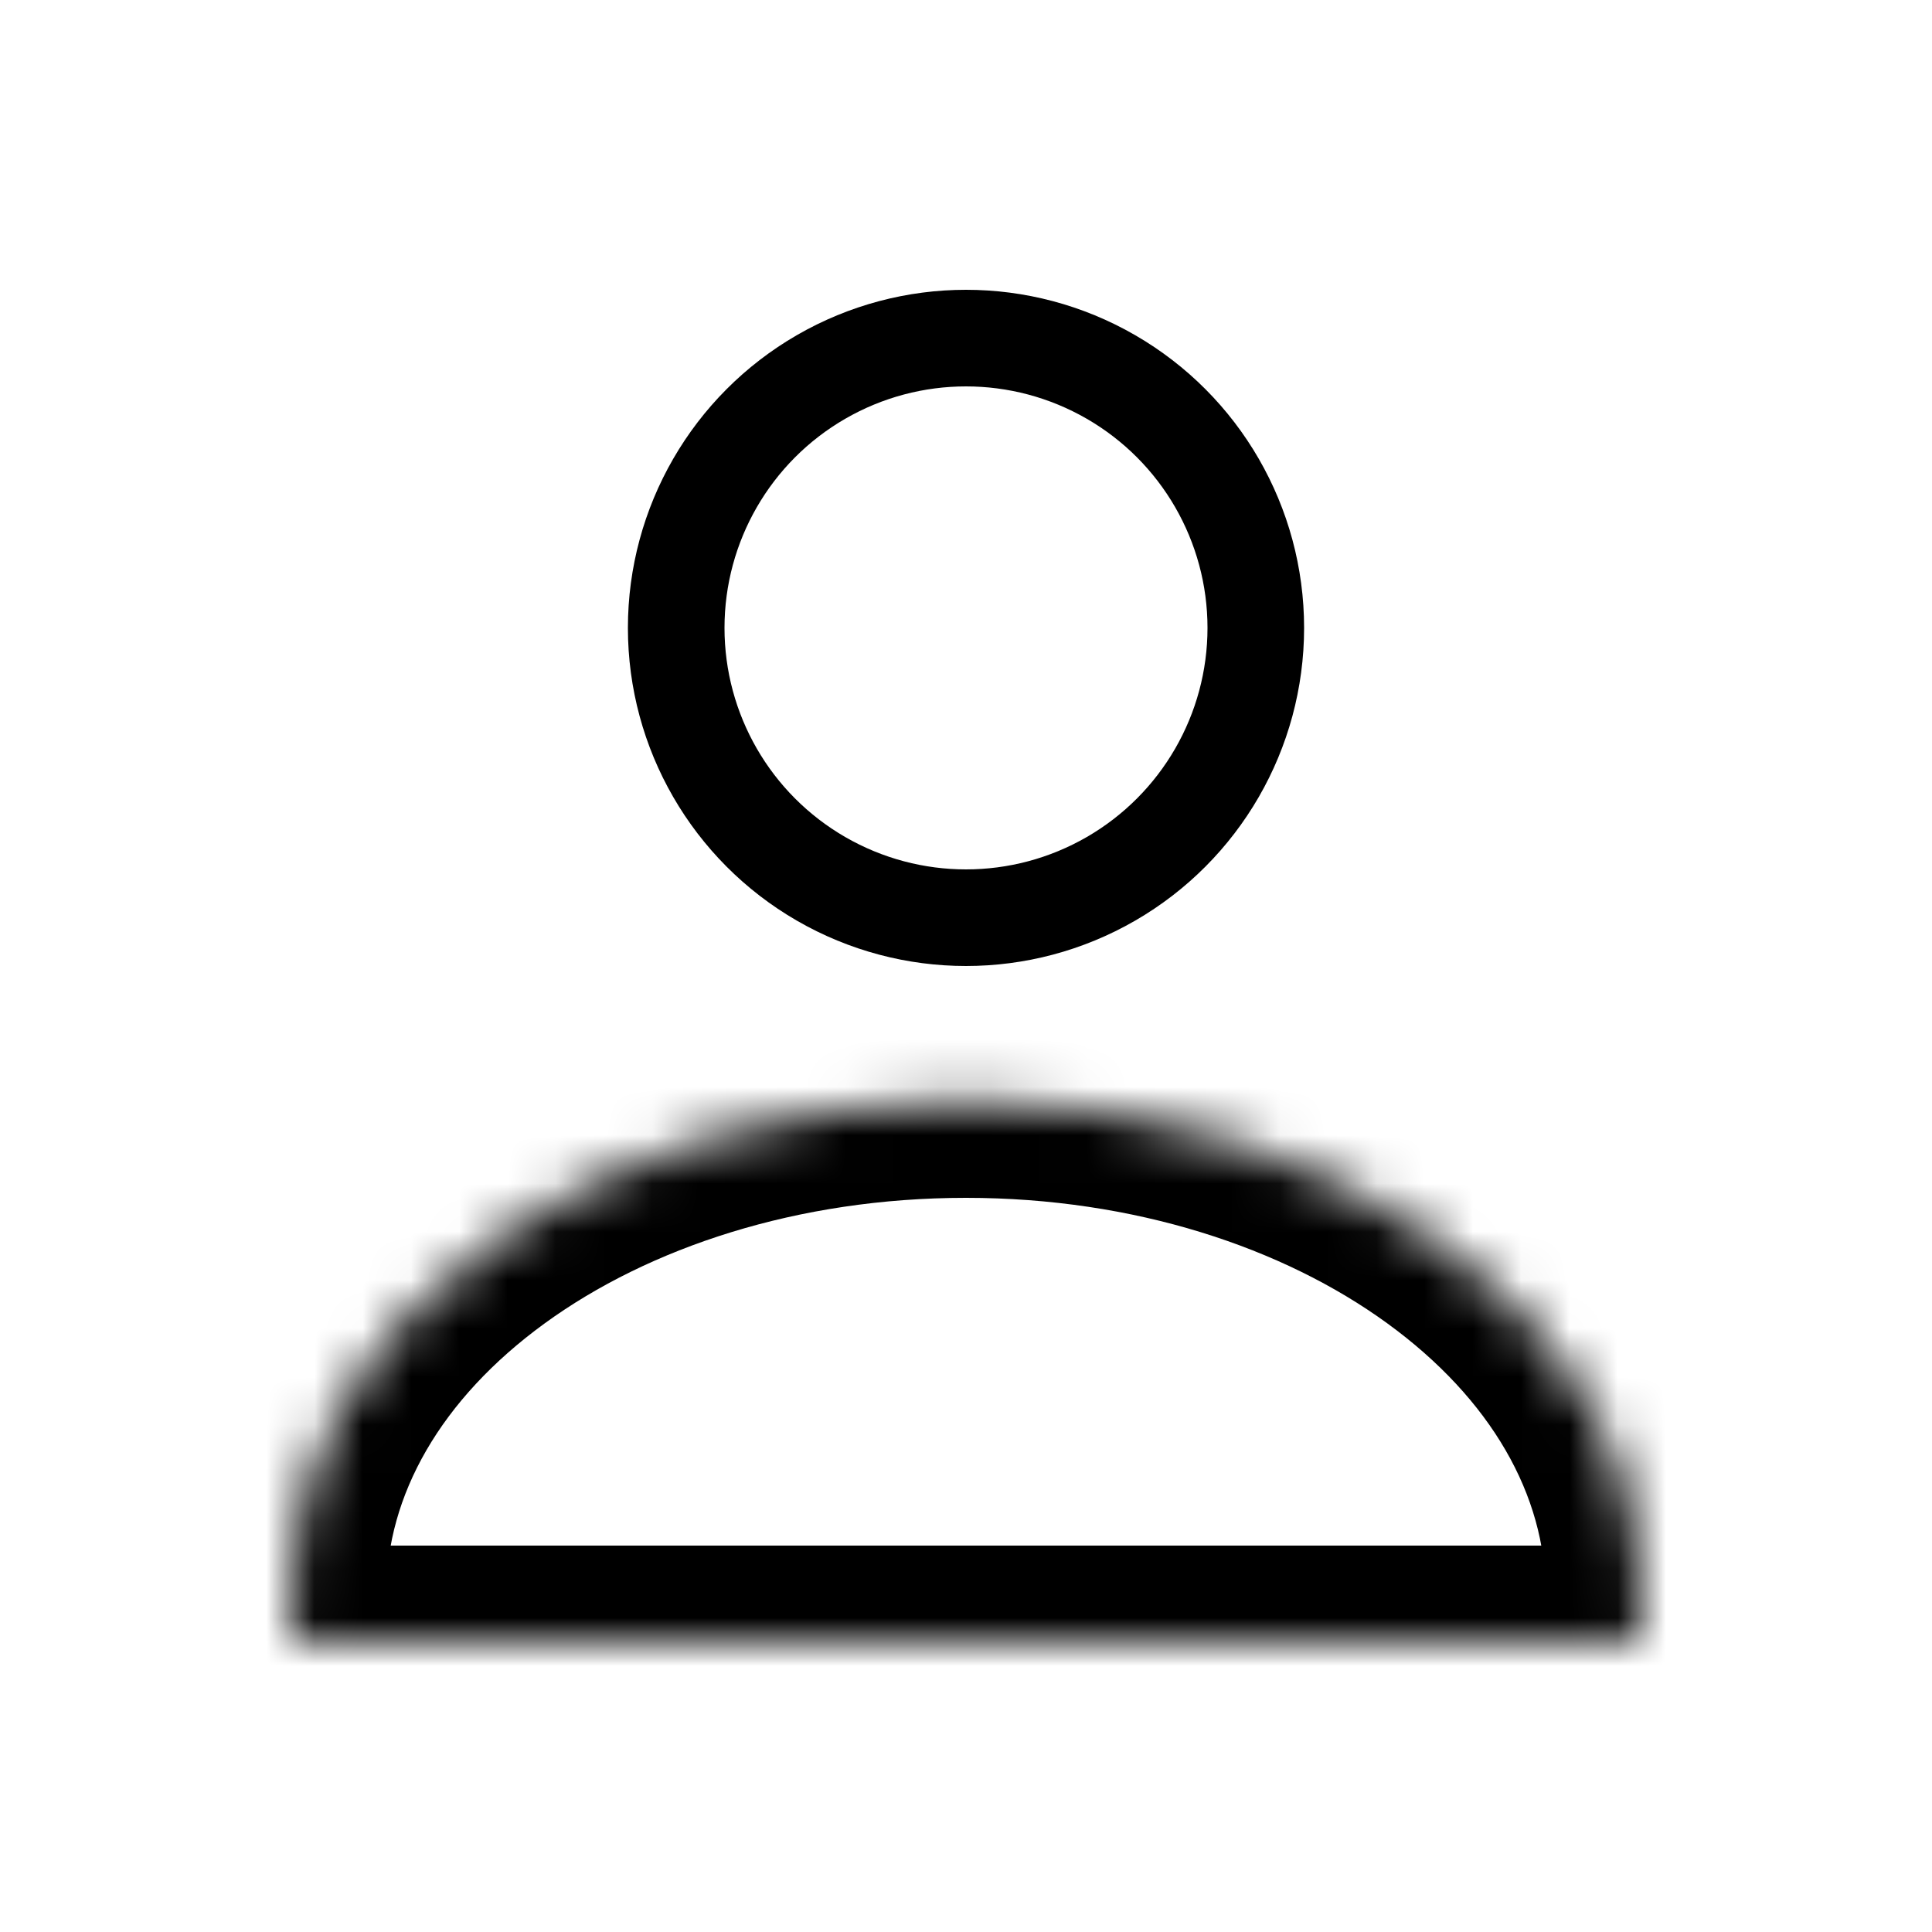 <svg width="40" height="40" viewBox="0 0 40 40" fill="none" xmlns="http://www.w3.org/2000/svg">
<circle cx="20" cy="13" r="6" stroke="black" stroke-width="2"/>
<mask id="path-2-inside-1_142_489" fill="white">
<path fill-rule="evenodd" clip-rule="evenodd" d="M33.931 34C33.977 33.665 34 33.325 34 32.982C34 27.358 27.732 22.8 20 22.8C12.268 22.8 6 27.358 6 32.982C6 33.325 6.023 33.665 6.069 34H33.931Z"/>
</mask>
<path d="M33.931 34V36H35.676L35.913 34.271L33.931 34ZM6.069 34L4.088 34.271L4.324 36H6.069V34ZM32 32.982C32 33.234 31.983 33.484 31.949 33.729L35.913 34.271C35.97 33.846 36 33.416 36 32.982H32ZM20 24.8C23.489 24.8 26.567 25.831 28.723 27.399C30.881 28.969 32 30.968 32 32.982H36C36 29.372 33.985 26.28 31.076 24.165C28.165 22.048 24.243 20.8 20 20.8V24.8ZM8 32.982C8 30.968 9.119 28.969 11.277 27.399C13.433 25.831 16.511 24.8 20 24.8V20.8C15.757 20.8 11.835 22.048 8.924 24.165C6.015 26.28 4 29.372 4 32.982H8ZM8.051 33.729C8.017 33.484 8 33.234 8 32.982H4C4 33.416 4.03 33.846 4.088 34.271L8.051 33.729ZM6.069 36H33.931V32H6.069V36Z" fill="black" mask="url(#path-2-inside-1_142_489)"/>
</svg>
